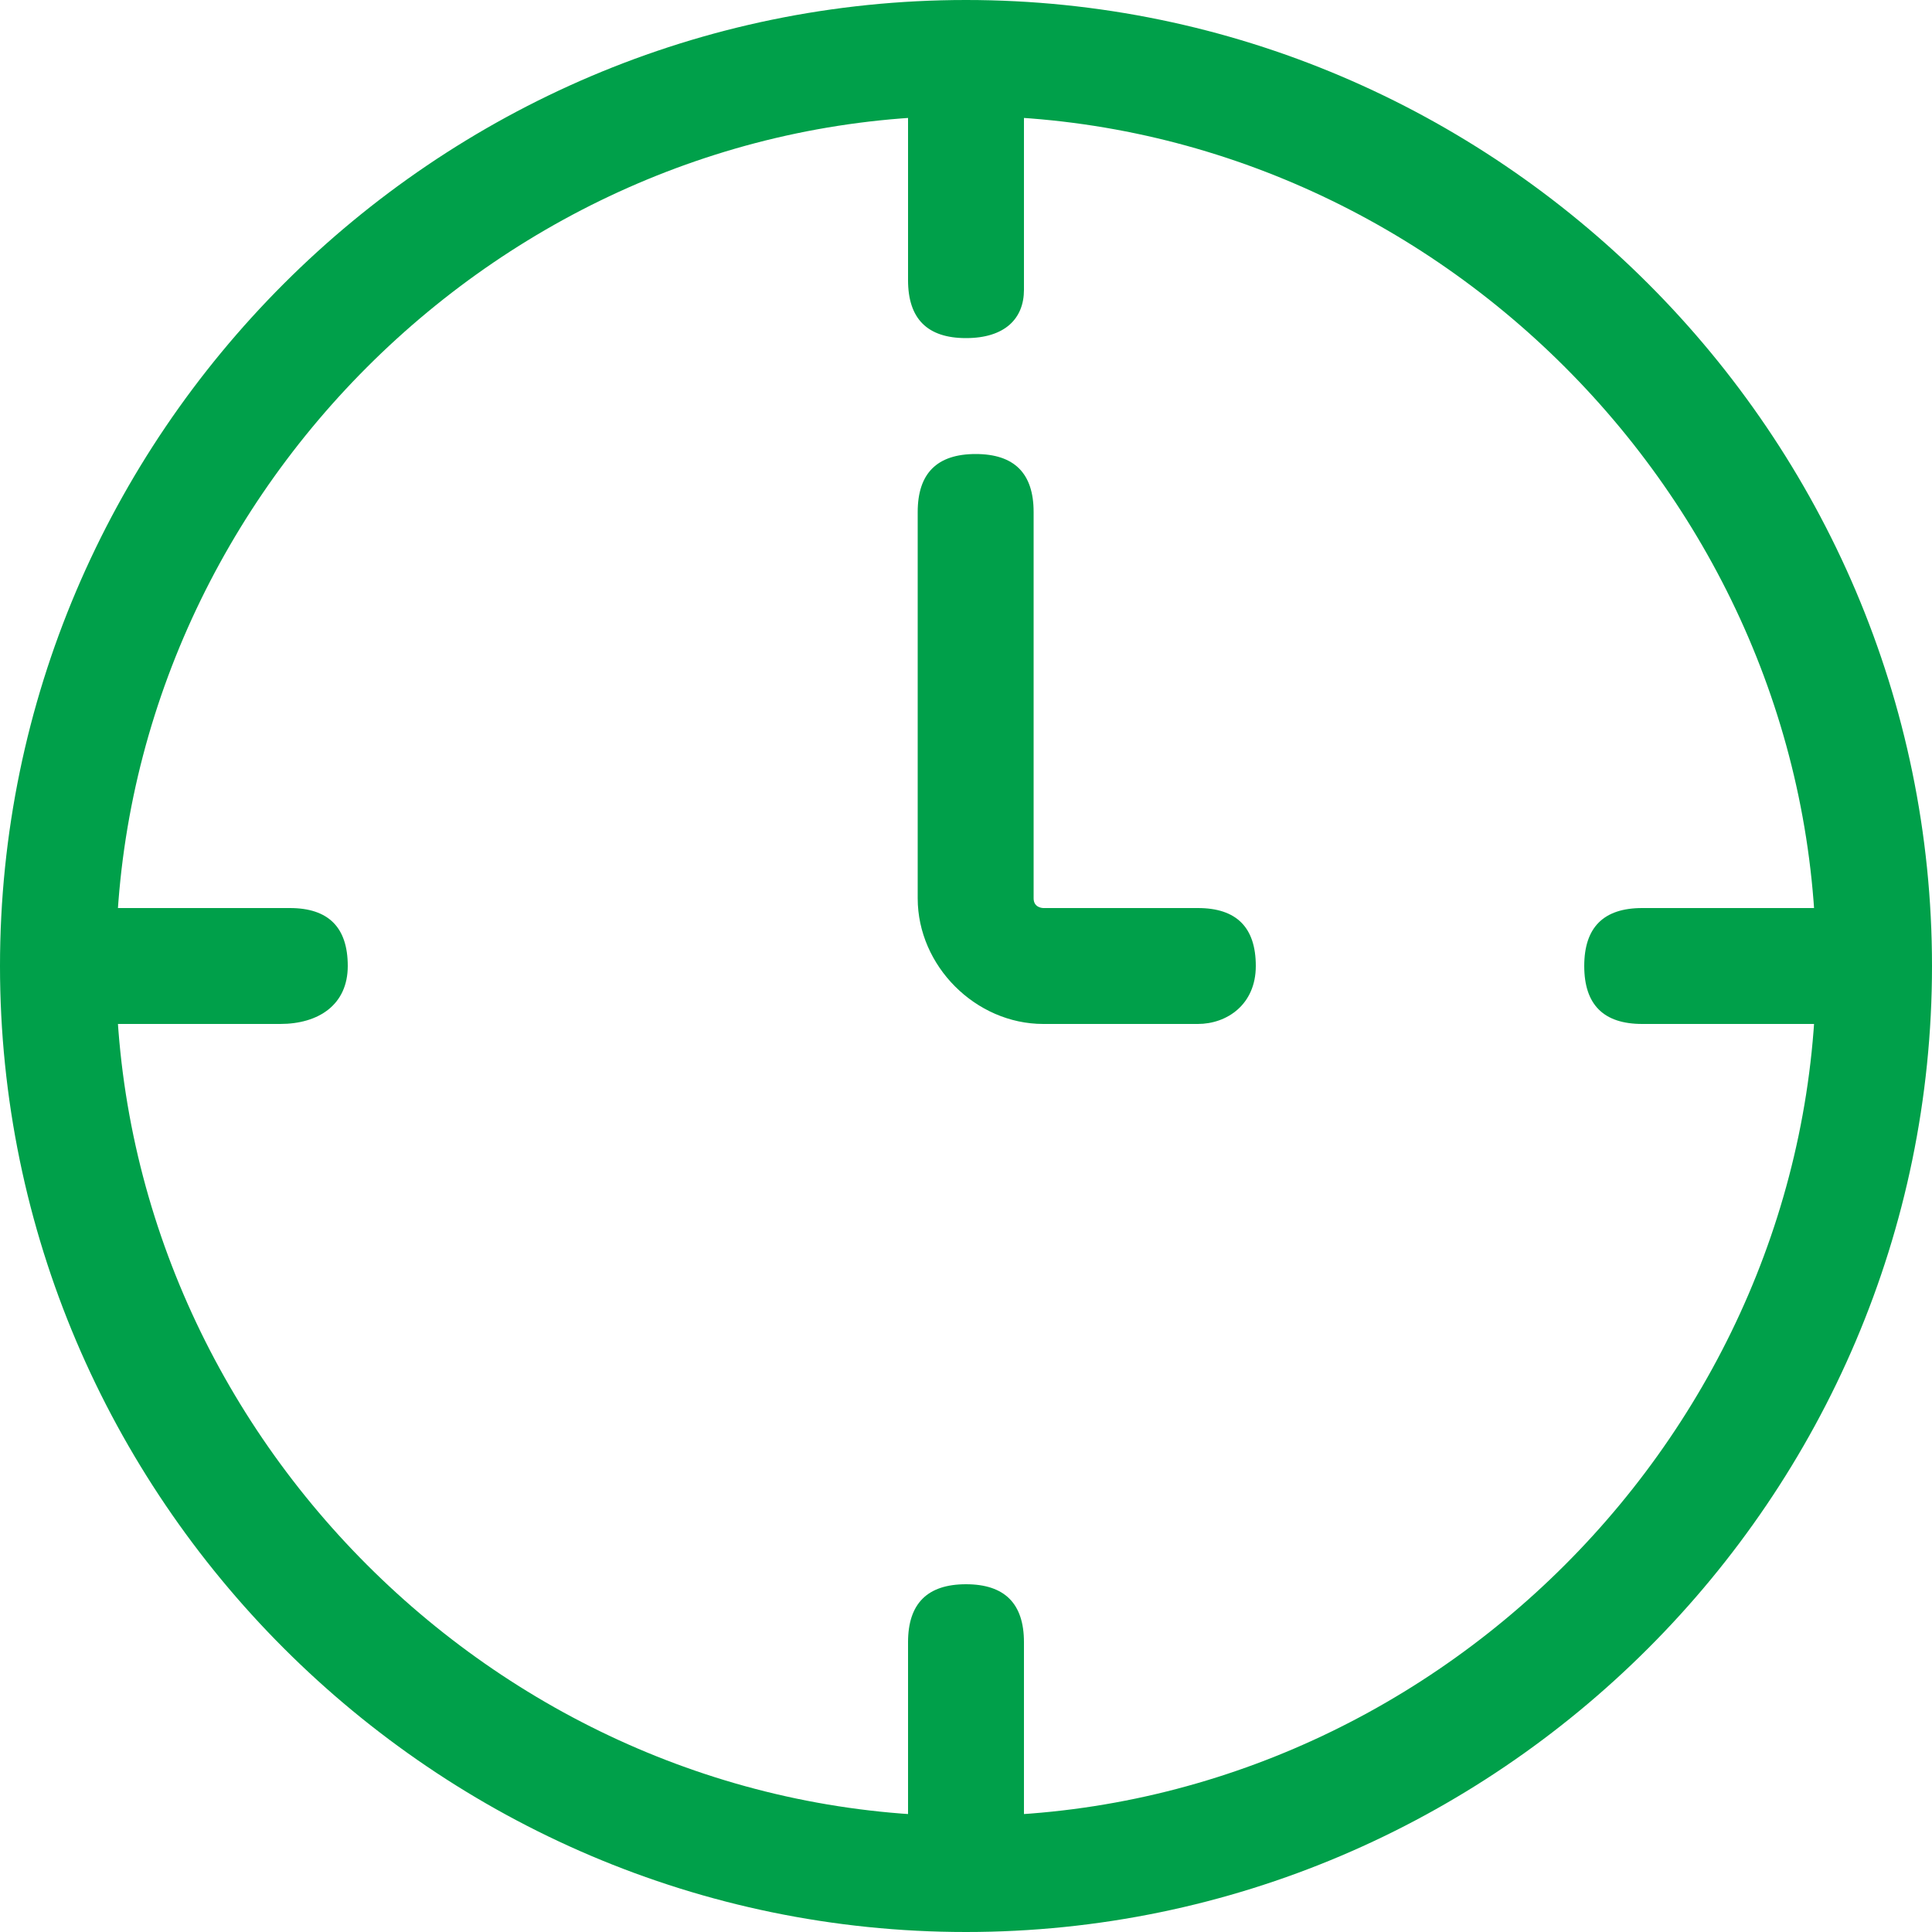 <?xml version="1.0" encoding="utf-8"?>
<!-- Generator: Adobe Illustrator 21.1.0, SVG Export Plug-In . SVG Version: 6.00 Build 0)  -->
<svg version="1.1" id="图层_1" xmlns="http://www.w3.org/2000/svg" xmlns:xlink="http://www.w3.org/1999/xlink" x="0px" y="0px"
	 viewBox="0 0 20 20" style="enable-background:new 0 0 20 20;" xml:space="preserve">
<style type="text/css">
	.st0{fill:#00A04A;}
</style>
<g>
	<g>
		<g>
			<g>
				<g>
					<path class="st0" d="M10,20C4.5,20,0,15.5,0,10S4.5,0,10,0s10,4.5,10,10S15.5,20,10,20z M10,1.2c-4.8,0-8.8,4-8.8,8.8
						s4,8.8,8.8,8.8s8.8-4,8.8-8.8S14.8,1.2,10,1.2z"/>
				</g>
				<g>
					<path class="st0" d="M12.4,10.6h-1.6c-0.7,0-1.3-0.6-1.3-1.3v-4c0-0.4,0.2-0.6,0.6-0.6s0.6,0.2,0.6,0.6v4
						c0,0.1,0.1,0.1,0.1,0.1h1.6c0.4,0,0.6,0.2,0.6,0.6S12.7,10.6,12.4,10.6z"/>
				</g>
				<g>
					<path class="st0" d="M10,3.5c-0.4,0-0.6-0.2-0.6-0.6V1.2c0-0.4,0.2-0.6,0.6-0.6s0.6,0.2,0.6,0.6v1.8C10.6,3.3,10.4,3.5,10,3.5z
						"/>
				</g>
				<g>
					<path class="st0" d="M18.8,10.6h-1.8c-0.4,0-0.6-0.2-0.6-0.6s0.2-0.6,0.6-0.6h1.8c0.4,0,0.6,0.2,0.6,0.6S19.2,10.6,18.8,10.6z"
						/>
				</g>
				<g>
					<path class="st0" d="M2.9,10.6H1.2c-0.4,0-0.6-0.2-0.6-0.6s0.2-0.6,0.6-0.6h1.8c0.4,0,0.6,0.2,0.6,0.6S3.3,10.6,2.9,10.6z"/>
				</g>
				<g>
					<path class="st0" d="M10,19.4c-0.4,0-0.6-0.2-0.6-0.6v-1.8c0-0.4,0.2-0.6,0.6-0.6s0.6,0.2,0.6,0.6v1.8
						C10.6,19.2,10.4,19.4,10,19.4z"/>
				</g>
			</g>
		</g>
	</g>
</g>
</svg>
